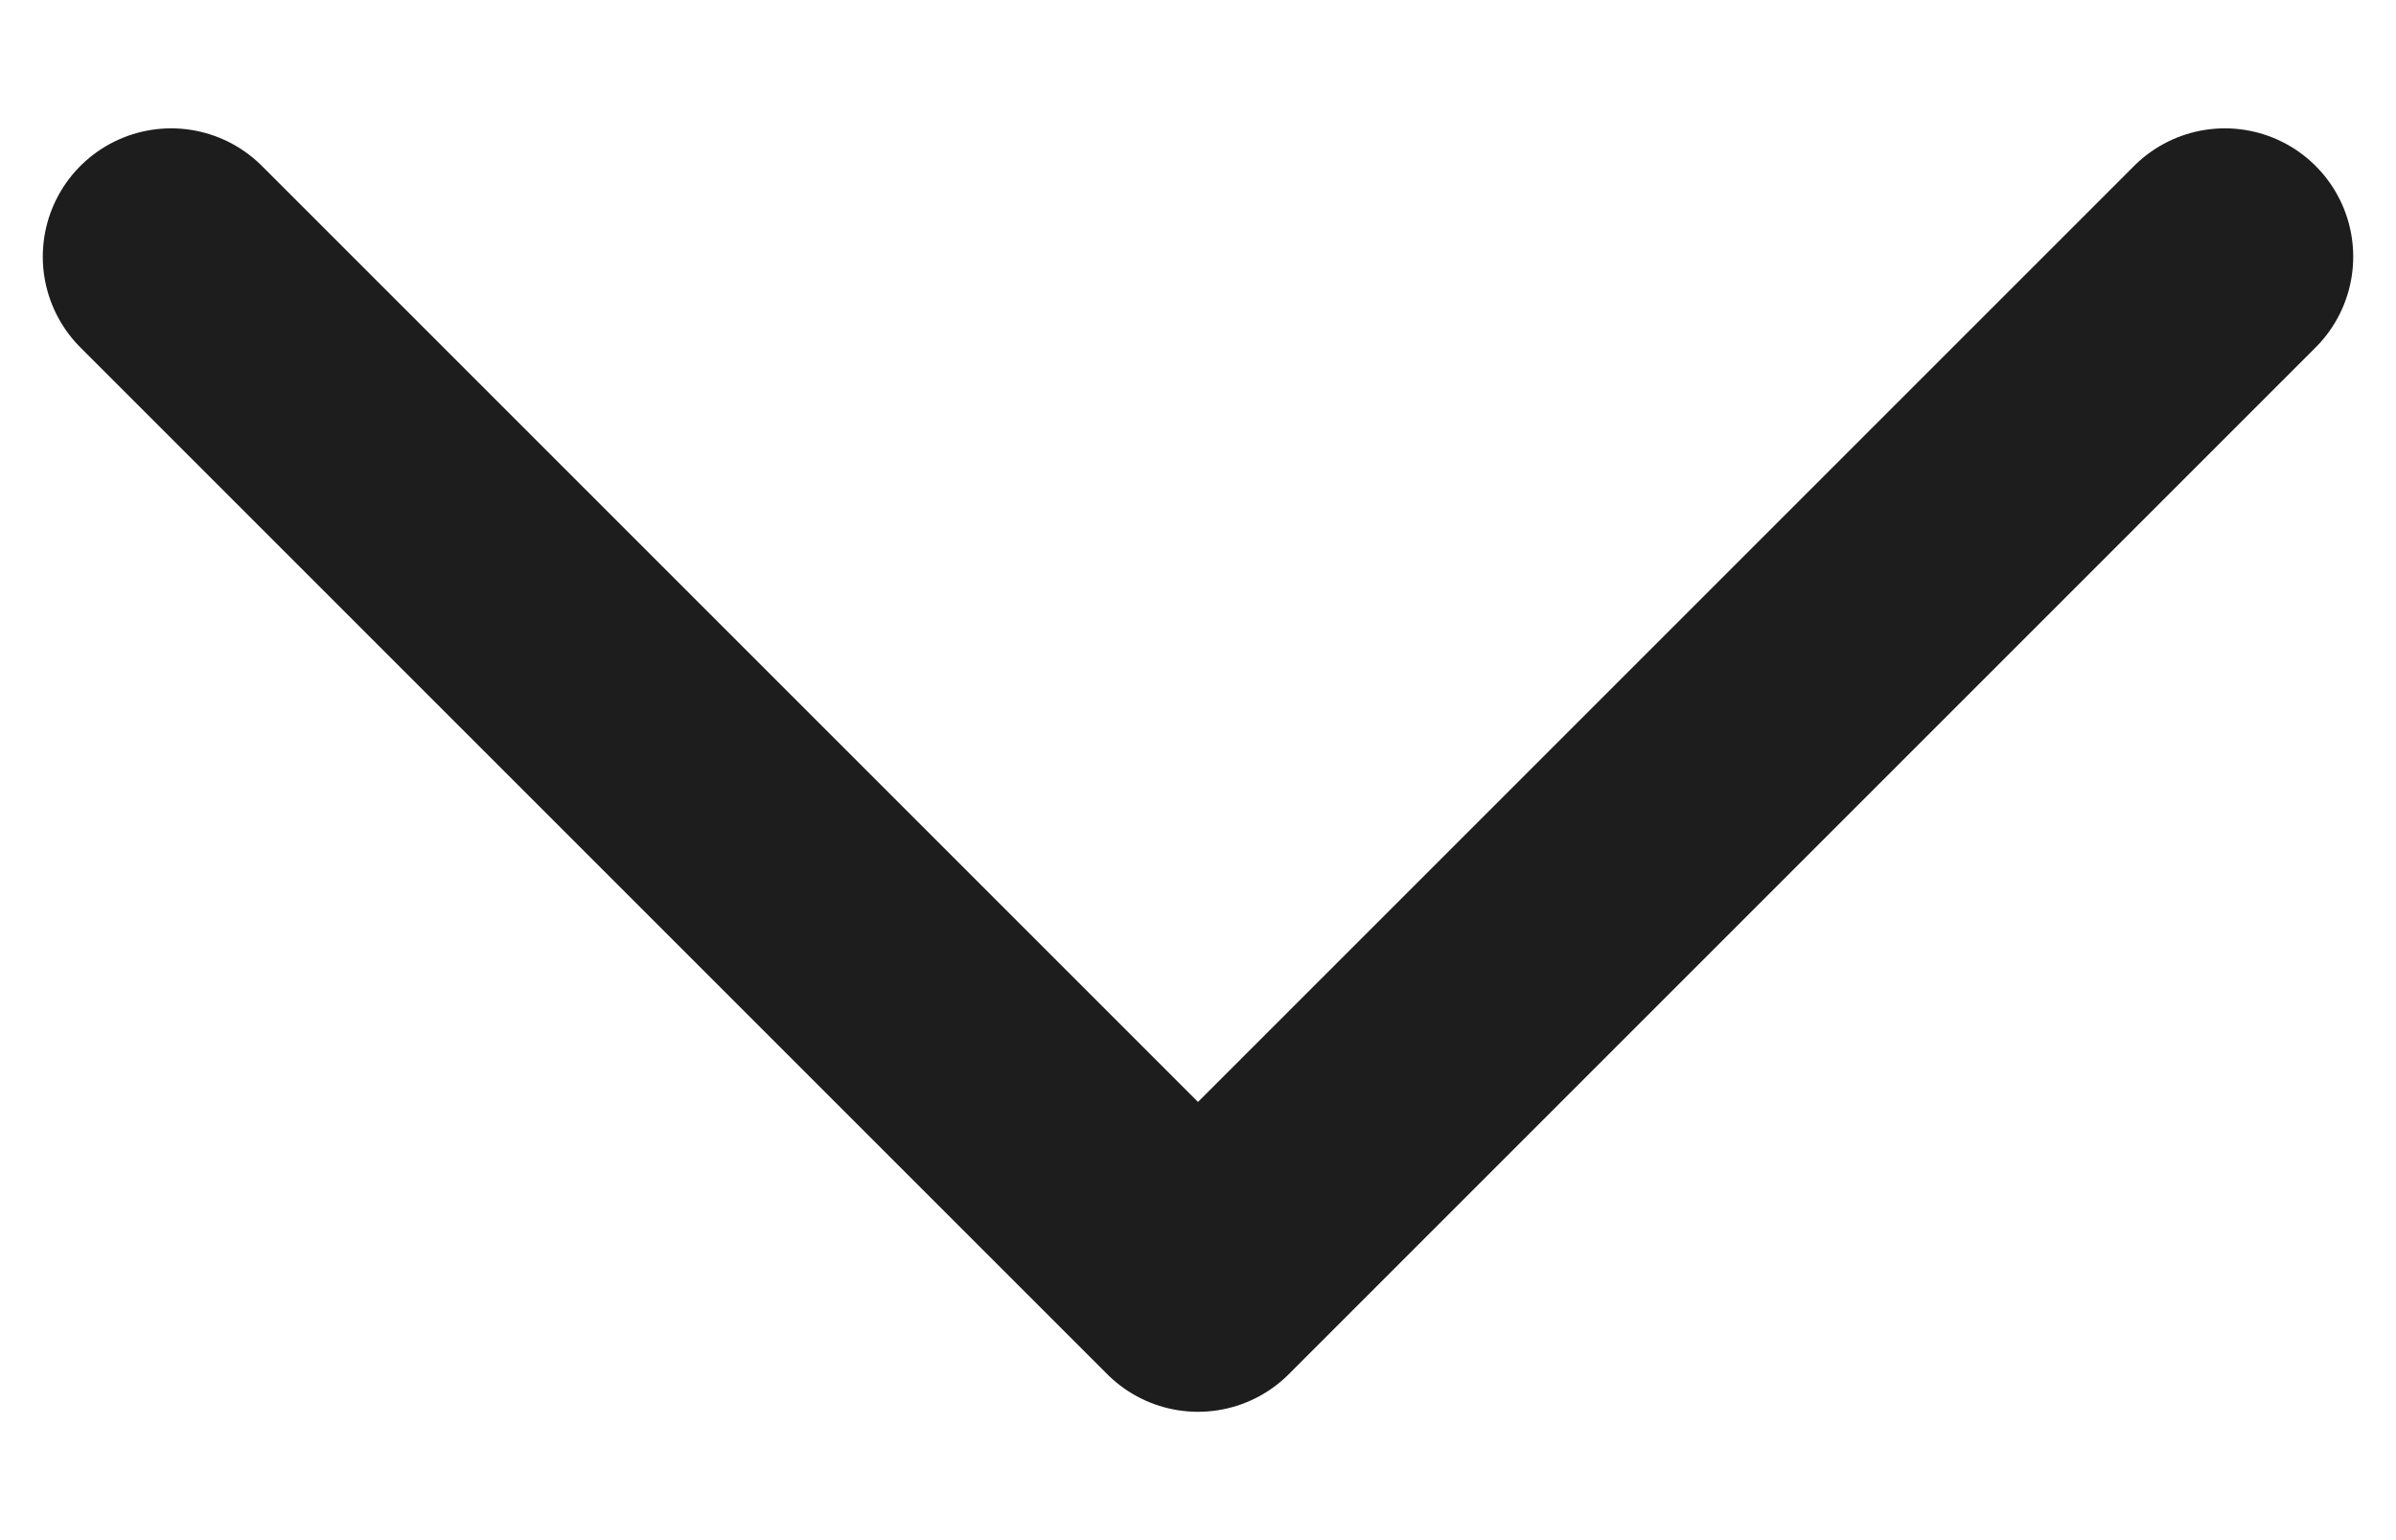 <svg width="14" height="9" viewBox="0 0 14 9" fill="none" xmlns="http://www.w3.org/2000/svg">
<path d="M13 1.5L7 7.5L1 1.5" stroke="#1D1D1D" stroke-width="1.5" stroke-linecap="round" stroke-linejoin="round"/>
</svg>
